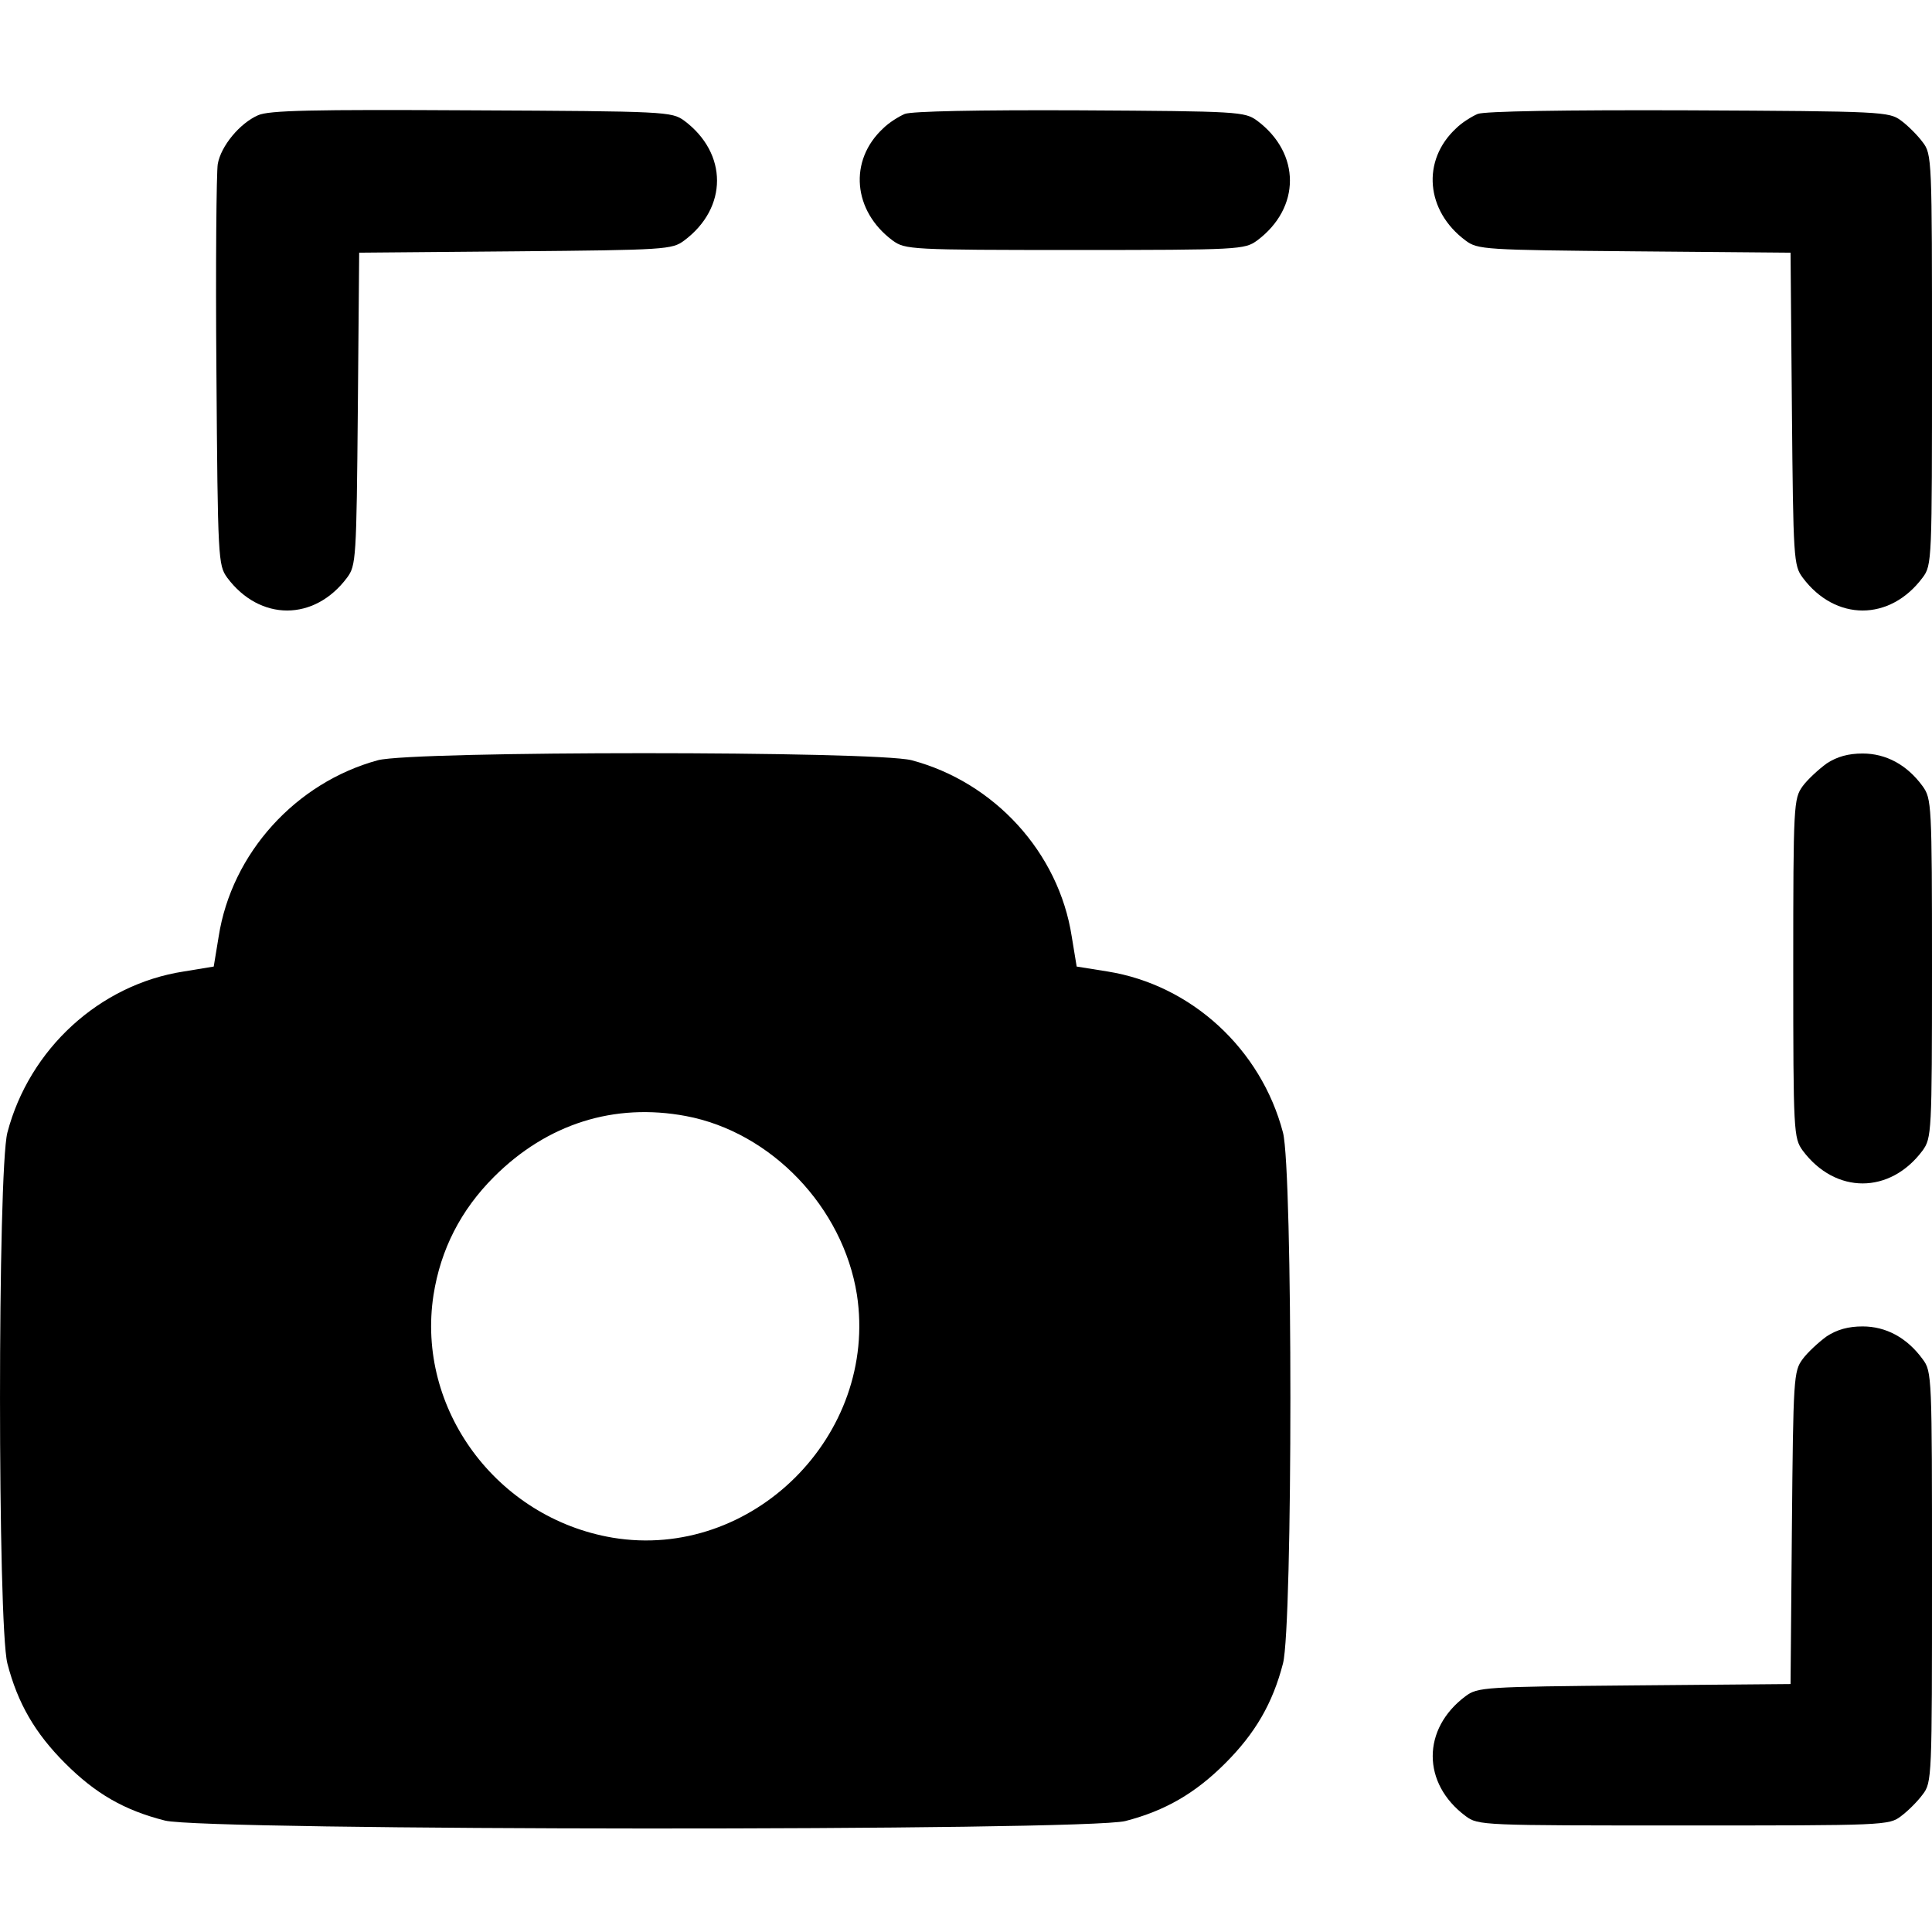 <svg width="56" height="56" viewBox="0 0 56 56" fill="none" xmlns="http://www.w3.org/2000/svg">
<path d="M7.479 3.341C6.947 3.574 6.402 4.236 6.312 4.755C6.273 4.988 6.247 7.687 6.273 10.774C6.312 16.223 6.325 16.379 6.584 16.742C7.531 18.014 9.114 18.014 10.061 16.742C10.32 16.392 10.333 16.21 10.372 11.851L10.411 7.324L14.939 7.285C19.298 7.246 19.48 7.233 19.83 6.973C21.101 6.026 21.101 4.443 19.83 3.496C19.467 3.237 19.324 3.224 13.668 3.198C9.049 3.172 7.791 3.198 7.479 3.341Z" fill="black"/>
<path d="M26.226 3.302C26.044 3.38 25.759 3.561 25.603 3.717C24.591 4.651 24.721 6.117 25.876 6.973C26.239 7.233 26.382 7.246 31.156 7.246C35.93 7.246 36.073 7.233 36.436 6.973C37.707 6.026 37.707 4.443 36.436 3.496C36.073 3.237 35.917 3.224 31.311 3.198C28.328 3.185 26.433 3.224 26.226 3.302Z" fill="black"/>
<path d="M42.832 3.302C42.65 3.38 42.365 3.561 42.209 3.717C41.197 4.651 41.327 6.117 42.482 6.973C42.832 7.233 43.014 7.246 47.373 7.285L51.9 7.324L51.939 11.851C51.978 16.21 51.991 16.392 52.251 16.742C53.198 18.014 54.781 18.014 55.728 16.742C56 16.379 56 16.262 56 10.424C56 4.612 56 4.469 55.728 4.119C55.585 3.924 55.3 3.639 55.105 3.496C54.755 3.237 54.586 3.224 48.955 3.198C45.284 3.185 43.039 3.224 42.832 3.302Z" fill="black"/>
<path d="M10.956 22.035C8.569 22.684 6.714 24.734 6.338 27.147L6.195 28.016L5.326 28.159C2.887 28.535 0.85 30.403 0.214 32.829C-0.071 33.932 -0.071 47.113 0.214 48.216C0.512 49.371 1.018 50.24 1.888 51.109C2.77 51.991 3.6 52.471 4.781 52.77C5.935 53.068 31.48 53.081 32.622 52.783C33.776 52.484 34.646 51.978 35.515 51.109C36.384 50.24 36.89 49.371 37.188 48.216C37.474 47.113 37.474 33.932 37.188 32.829C36.553 30.403 34.529 28.548 32.103 28.159L31.208 28.016L31.065 27.147C30.689 24.708 28.821 22.671 26.421 22.035C25.331 21.763 11.994 21.763 10.956 22.035ZM19.882 32.349C22.36 32.816 24.436 34.996 24.838 37.526C25.46 41.599 21.802 45.245 17.754 44.57C14.394 43.999 12.059 40.834 12.565 37.539C12.772 36.215 13.356 35.074 14.316 34.114C15.86 32.57 17.806 31.96 19.882 32.349Z" fill="black"/>
<path d="M52.952 22.126C52.718 22.295 52.394 22.593 52.251 22.788C51.992 23.151 51.978 23.294 51.978 28.068C51.978 32.842 51.992 32.985 52.251 33.348C53.198 34.62 54.781 34.62 55.728 33.348C55.987 32.985 56 32.842 56 28.068C56 23.294 55.987 23.151 55.728 22.788C55.274 22.165 54.664 21.841 53.989 21.841C53.574 21.841 53.25 21.932 52.952 22.126Z" fill="black"/>
<path d="M52.951 38.732C52.718 38.901 52.393 39.199 52.251 39.394C51.991 39.744 51.978 39.926 51.939 44.285L51.9 48.813L47.373 48.852C43.014 48.891 42.832 48.904 42.482 49.163C41.21 50.11 41.21 51.693 42.482 52.64C42.845 52.912 42.962 52.912 48.8 52.912C54.612 52.912 54.755 52.912 55.105 52.64C55.299 52.497 55.585 52.212 55.727 52.017C56 51.667 56 51.524 56 45.712C56 39.874 56 39.757 55.727 39.394C55.273 38.771 54.664 38.447 53.989 38.447C53.574 38.447 53.25 38.538 52.951 38.732Z" fill="black"/>
</svg>
